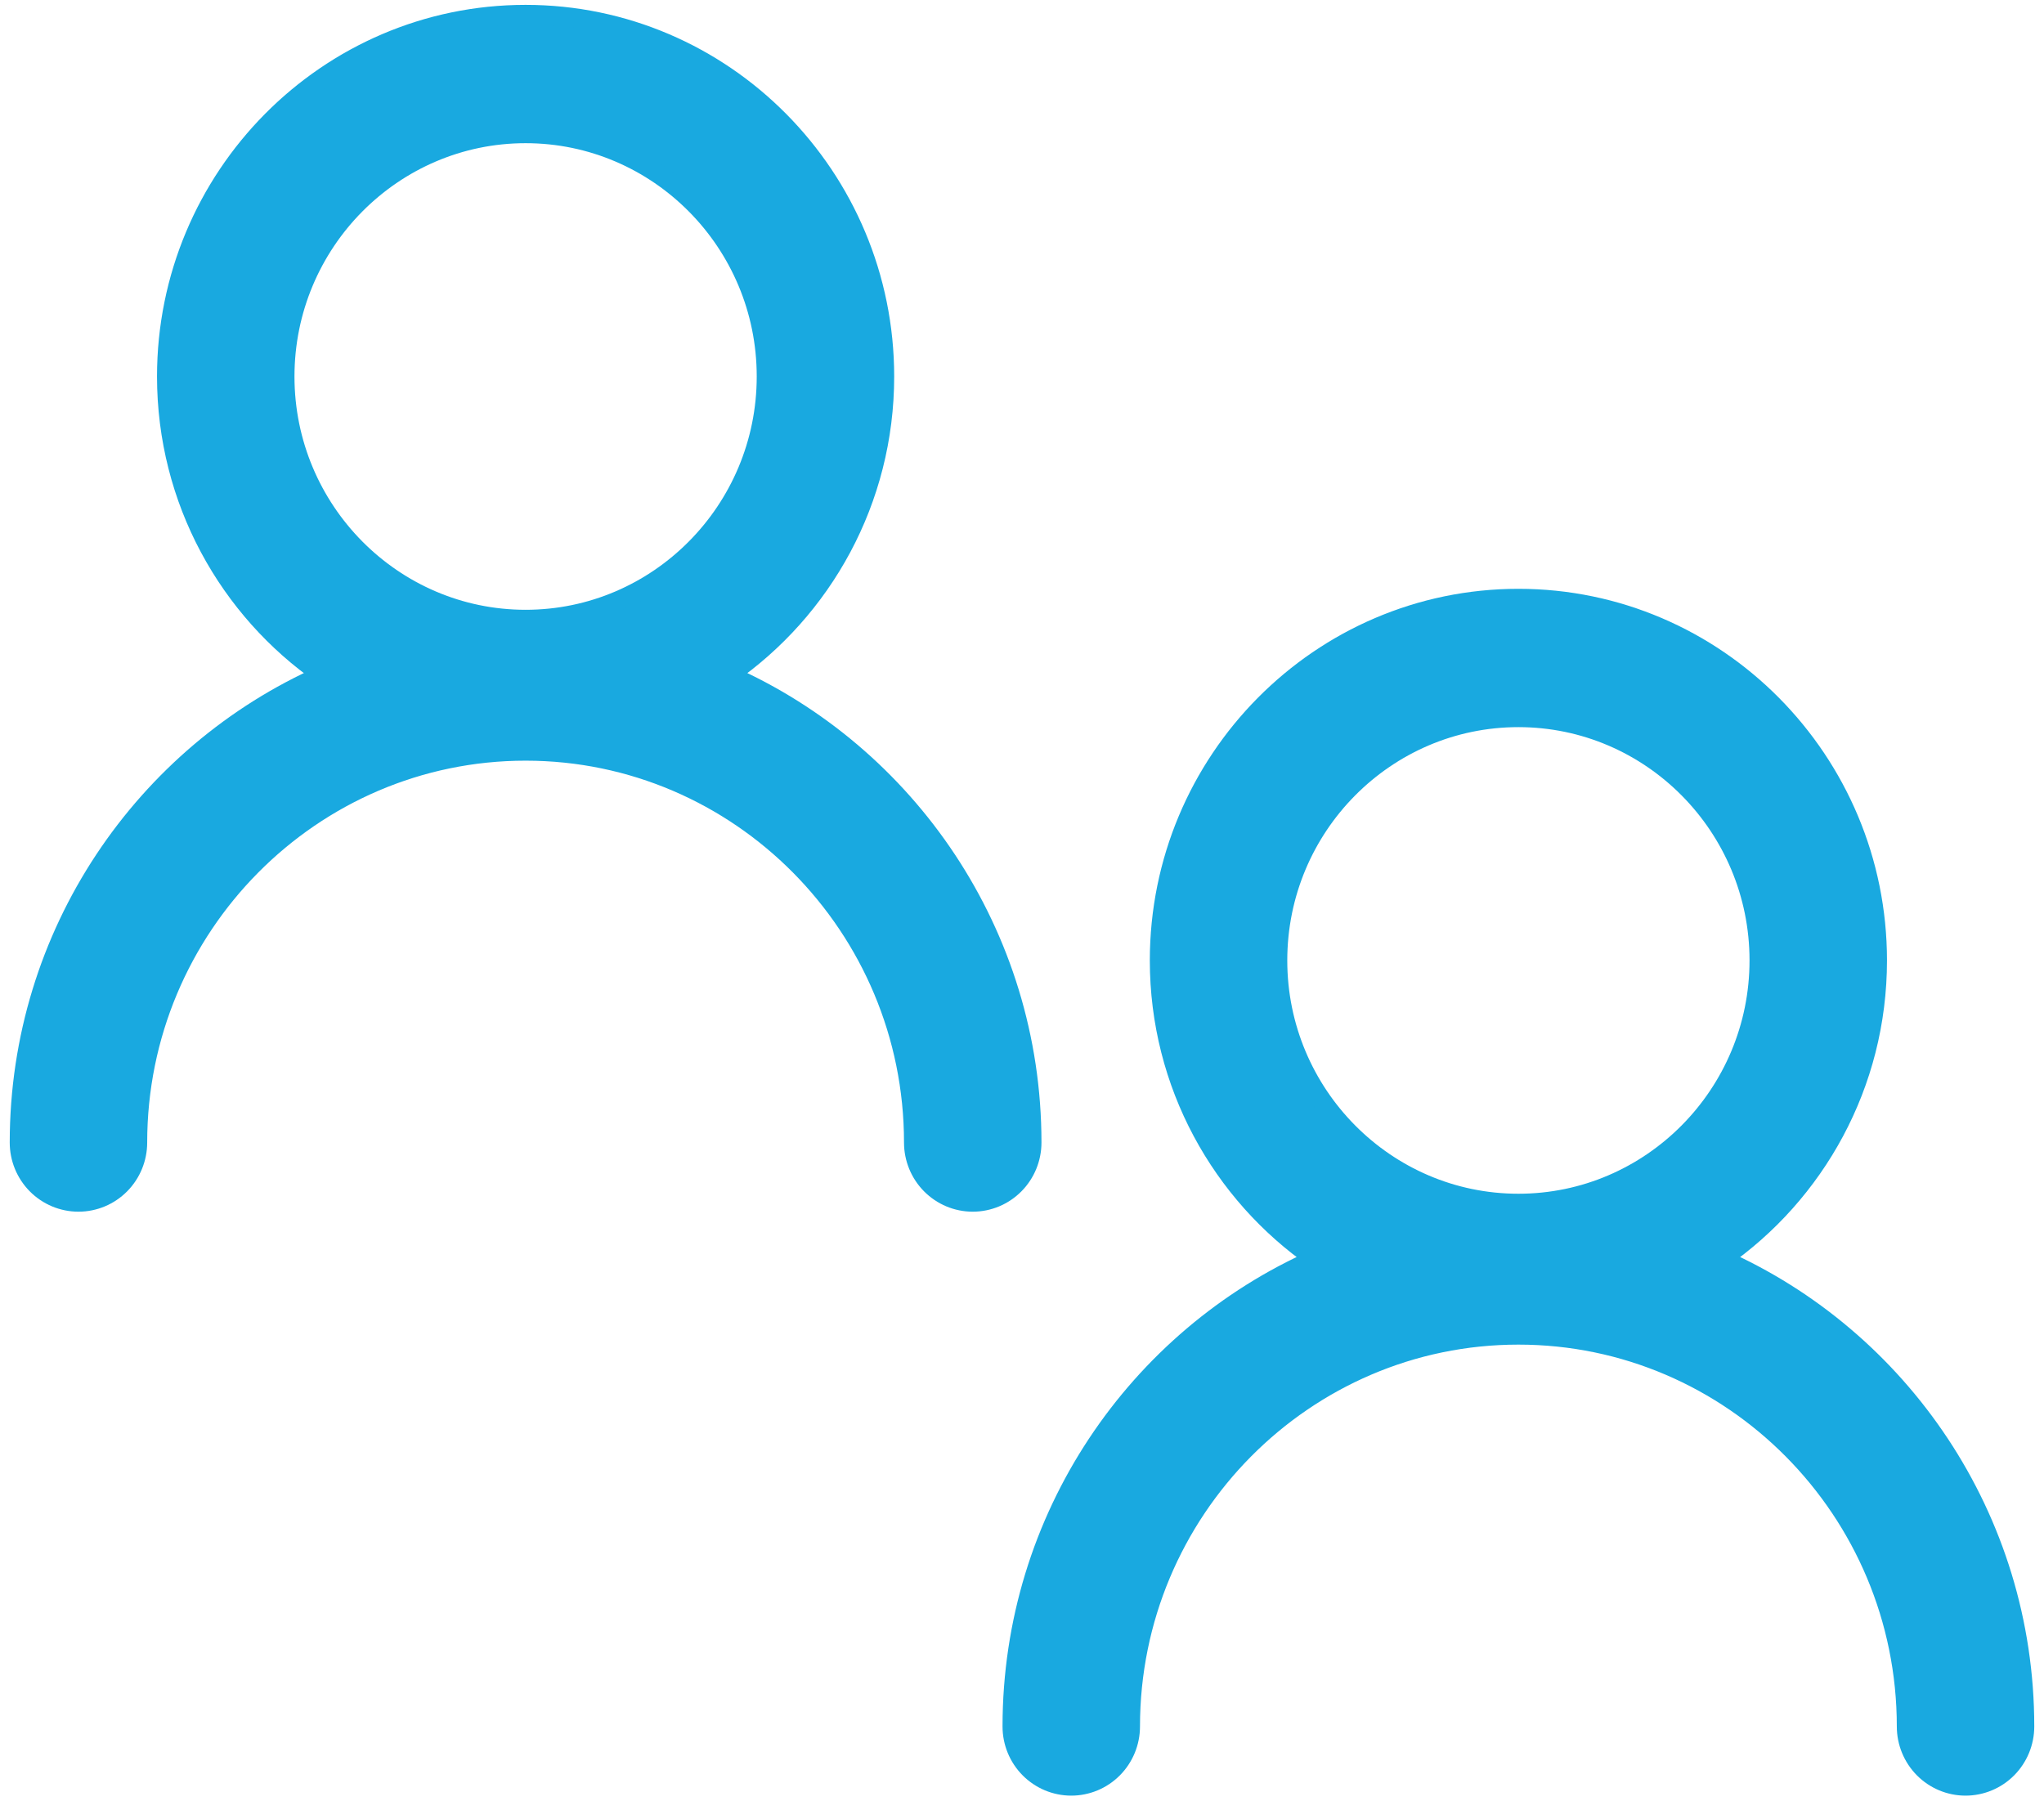 <svg width="105" height="93" viewBox="0 0 105 93" fill="none" xmlns="http://www.w3.org/2000/svg">
<path d="M7.061 58.697V58.697C7.061 59.505 6.743 60.281 6.175 60.854C5.607 61.427 4.836 61.75 4.031 61.75C3.225 61.75 2.454 61.427 1.886 60.854C1.318 60.281 1 59.505 1 58.697V58.697C1 47.97 7.422 38.733 16.59 34.676C11.748 31.323 8.566 25.7 8.566 19.341C8.566 9.094 16.83 0.75 27 0.75C37.169 0.75 45.434 9.094 45.434 19.342C45.434 25.701 42.252 31.323 37.41 34.676C46.578 38.733 53 47.97 53 58.697C53 59.505 52.682 60.282 52.114 60.854C51.546 61.427 50.775 61.75 49.969 61.75C49.164 61.75 48.393 61.427 47.825 60.854C47.257 60.282 46.939 59.505 46.939 58.697C46.939 47.6 37.99 38.579 27 38.579C16.01 38.579 7.061 47.6 7.061 58.697ZM39.373 19.342C39.373 12.453 33.818 6.856 27 6.856C20.182 6.856 14.627 12.453 14.627 19.342C14.627 26.23 20.182 31.828 27 31.828C33.818 31.828 39.373 26.23 39.373 19.342Z" fill="#19A9E0" stroke="#19A9E0"/>
<path d="M58.061 88.697V88.697C58.061 89.505 57.743 90.281 57.175 90.854C56.607 91.427 55.836 91.75 55.031 91.75C54.225 91.75 53.454 91.427 52.886 90.854C52.318 90.281 52 89.505 52 88.697V88.697C52 77.97 58.422 68.733 67.59 64.676C62.748 61.323 59.566 55.7 59.566 49.341C59.566 39.094 67.83 30.75 78 30.75C88.169 30.75 96.434 39.094 96.434 49.342C96.434 55.701 93.251 61.323 88.41 64.677C97.578 68.734 104 77.97 104 88.697C104 89.505 103.682 90.281 103.114 90.854C102.546 91.427 101.775 91.75 100.969 91.75C100.164 91.75 99.393 91.427 98.825 90.854C98.257 90.281 97.939 89.505 97.939 88.697C97.939 77.6 88.99 68.579 78 68.579C67.01 68.579 58.061 77.6 58.061 88.697ZM90.373 49.342C90.373 42.453 84.818 36.856 78 36.856C71.182 36.856 65.627 42.453 65.627 49.342C65.627 56.23 71.182 61.828 78 61.828C84.818 61.828 90.373 56.23 90.373 49.342Z" fill="#19A9E0" stroke="#19A9E0"/>
</svg>
